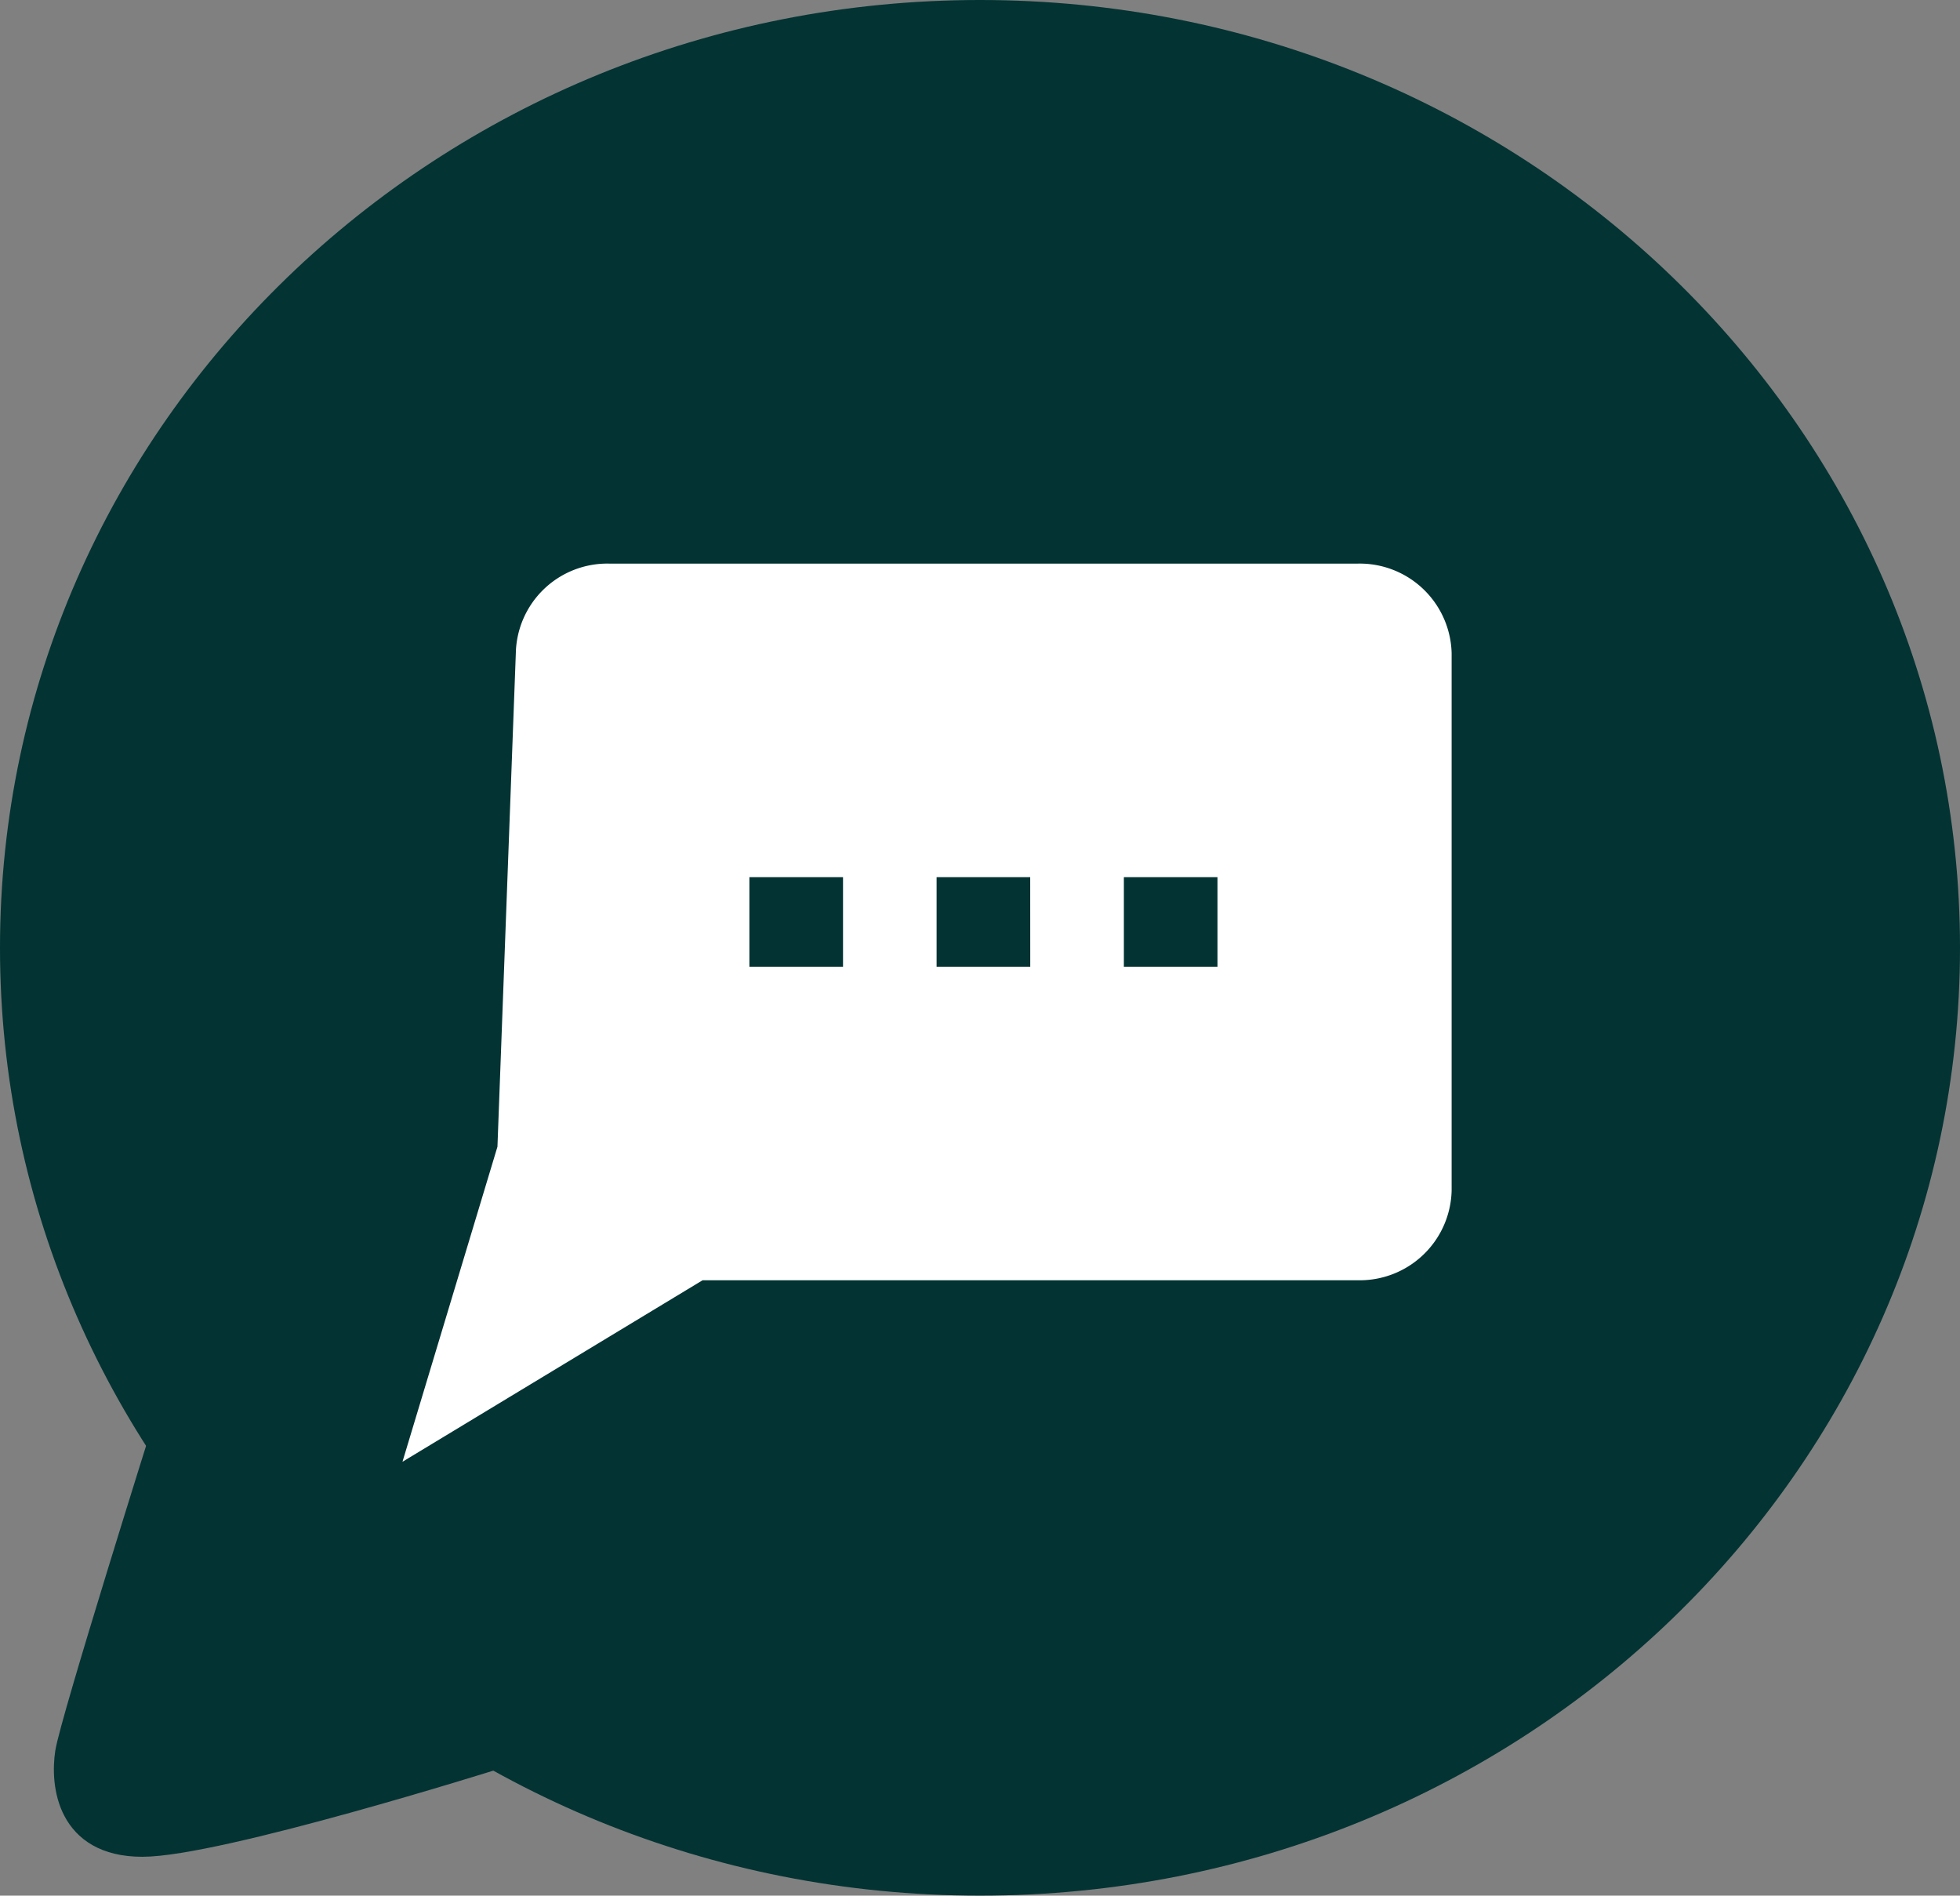 <svg xmlns="http://www.w3.org/2000/svg" width="95.138" height="92" viewBox="0 0 95.138 92">
  <rect x="0" y="0" width="95.138" height="92" fill="#808080" stroke="none"/>
  <g id="Group_1069" data-name="Group 1069" transform="translate(0 0)">
    <path id="Path_74" data-name="Path 74" d="M1394.179,883.155s-4.541,14.423-4.777,15.961.047,4.567,3.733,4.567,17.137-4.236,17.137-4.236Z" transform="translate(-1386.225 -814.069)" fill="#033333" stroke="#033333" stroke-width="1"/>
    <g id="Group_65" data-name="Group 65" transform="translate(0 0)">
      <path id="Path_54754" data-name="Path 54754" d="M47.569,0C73.84,0,95.138,20.595,95.138,46S73.84,92,47.569,92,0,71.4,0,46,21.3,0,47.569,0Z" transform="translate(0)" fill="#033333"/>
      <path id="ic_sms_24px" d="M41.651,2H5.3A4.442,4.442,0,0,0,.776,6.348L-.116,30.3-4.726,45.59,9.841,36.781H41.651A4.462,4.462,0,0,0,46.2,32.433V6.348A4.462,4.462,0,0,0,41.651,2ZM16.658,21.564H12.114V17.217h4.544Zm9.088,0H21.2V17.217h4.544Zm9.088,0H30.29V17.217h4.544Z" transform="translate(24.262 25.353)" fill="#fff"/>
    </g>
  </g>
</svg>
